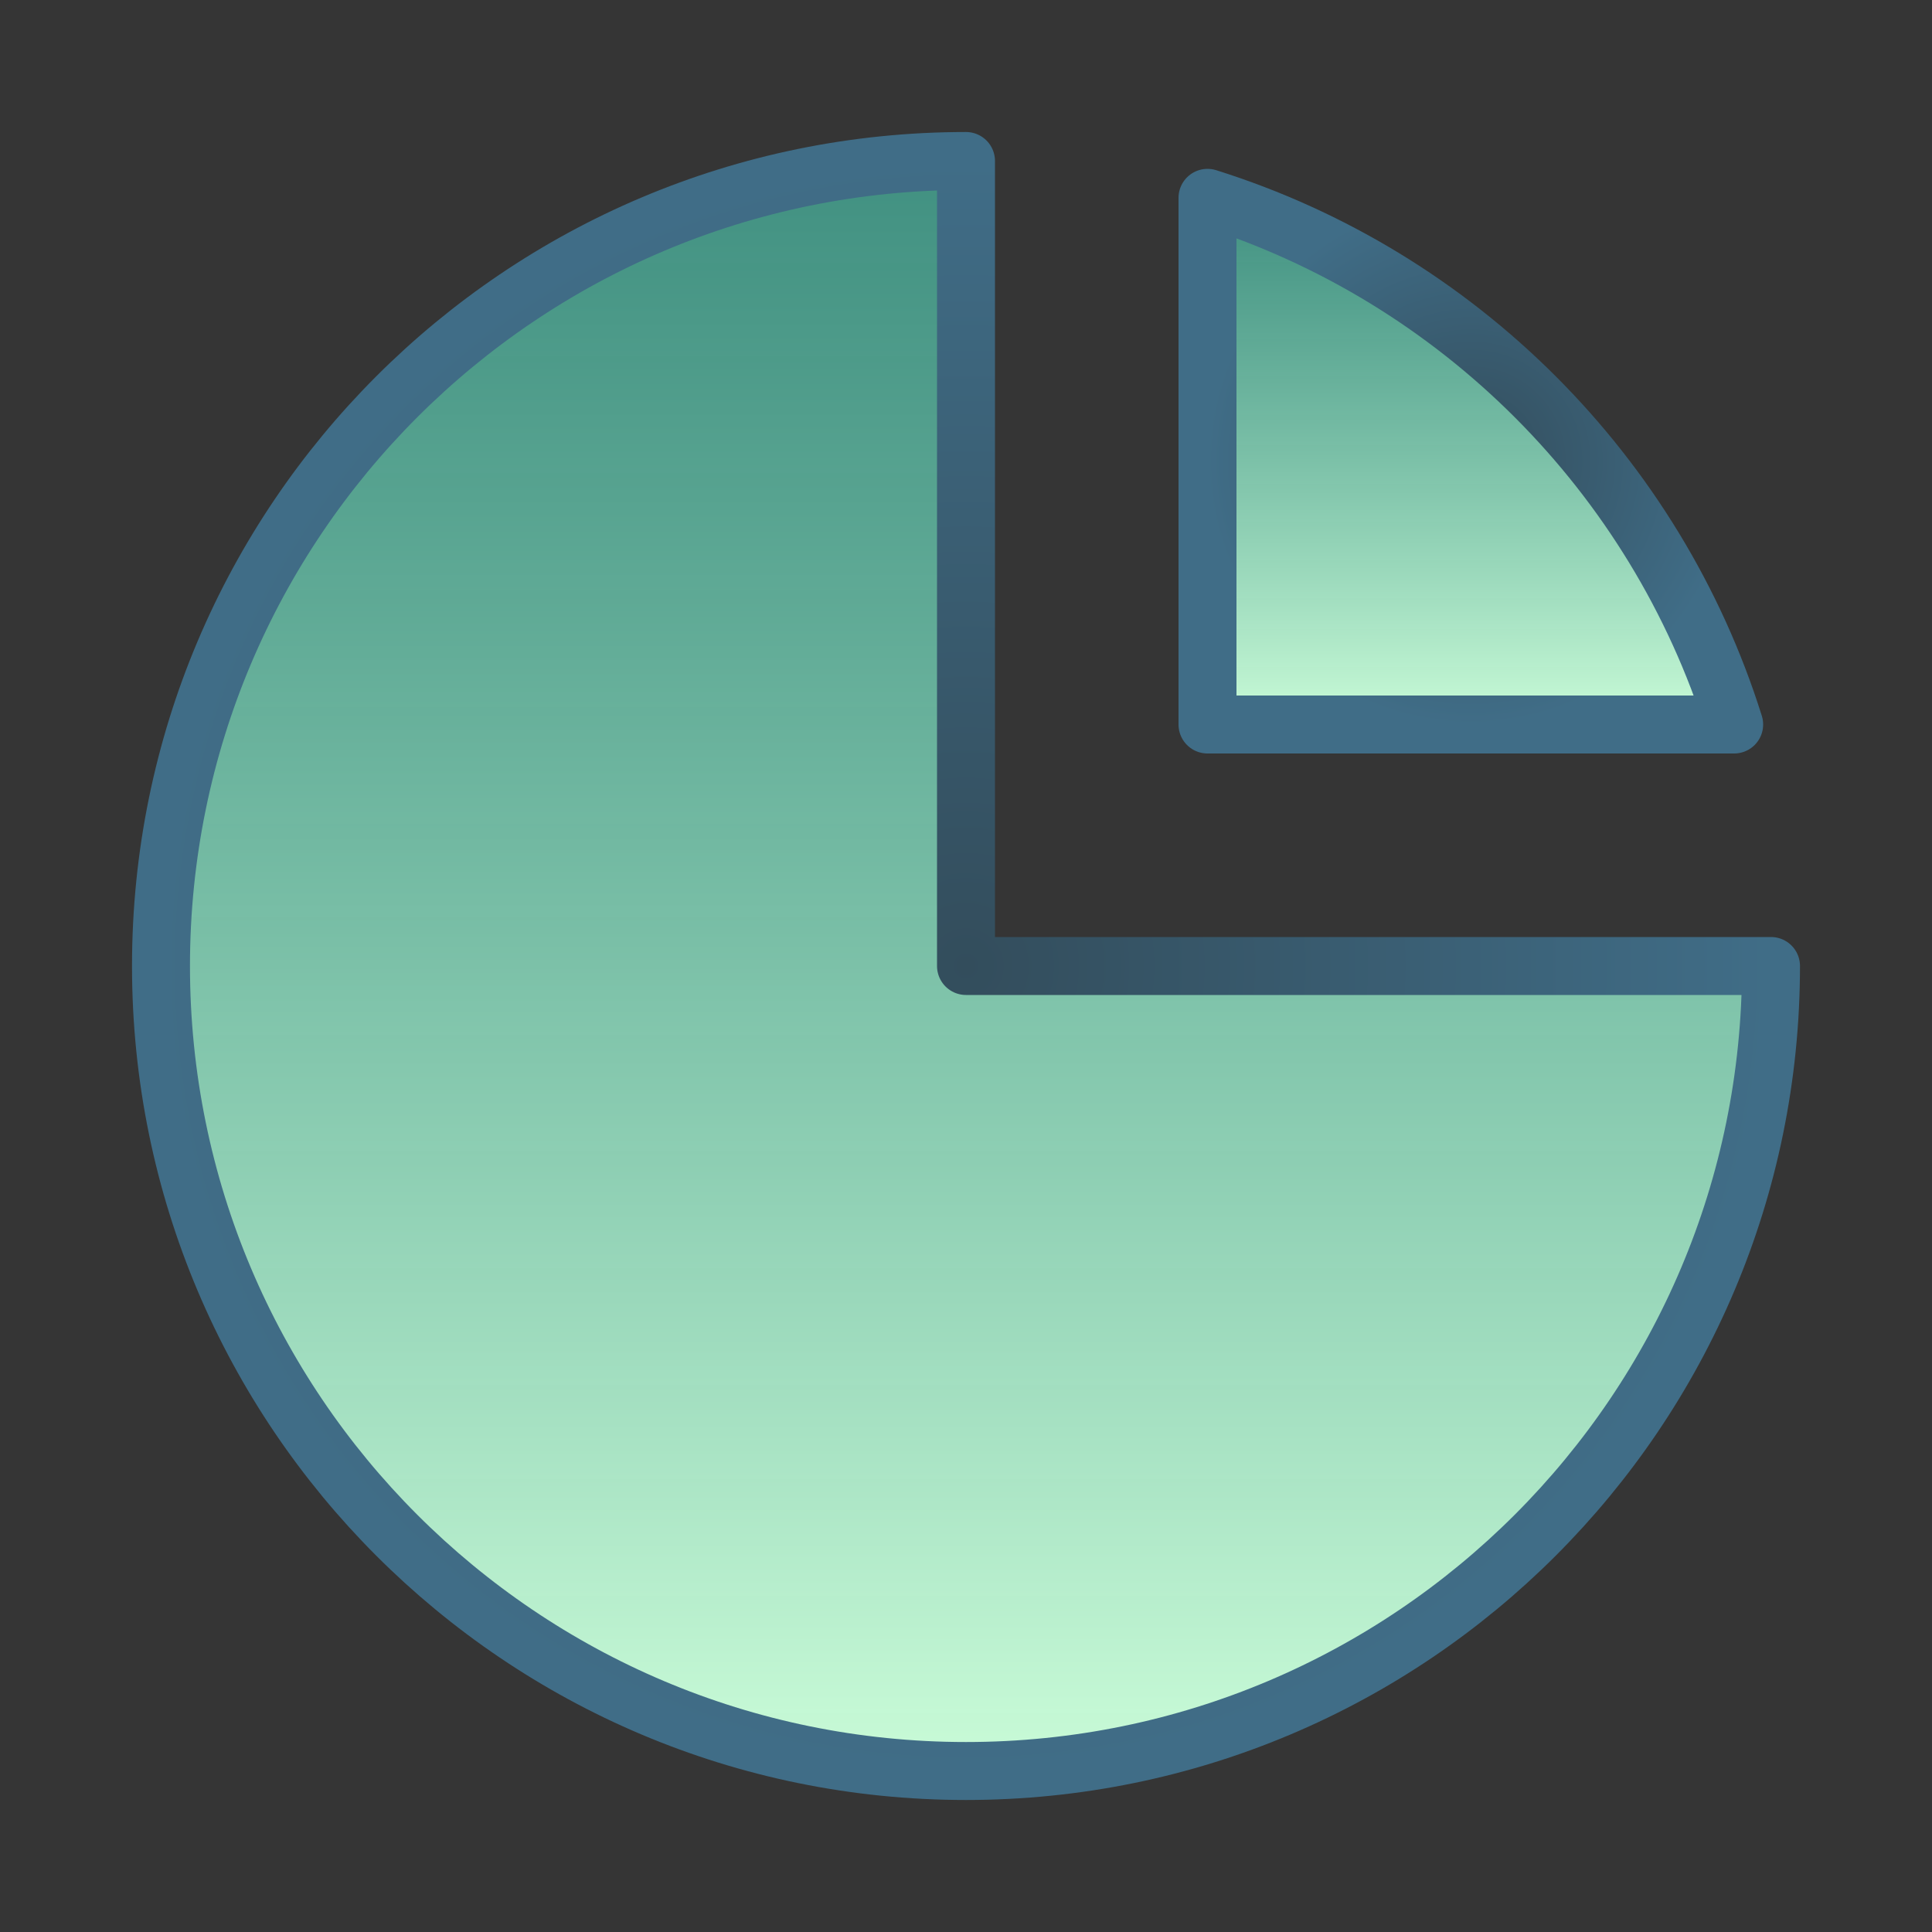 <svg width="100" height="100" fill="none" xmlns="http://www.w3.org/2000/svg"><rect width="100%" height="100%" fill="#333333" stroke="none"/><path d="M100 0H0v100h100V0z" fill="#fff" fill-opacity=".01"/><path d="M91.667 50c0 23.012-18.655 41.667-41.667 41.667S8.333 73.012 8.333 50 26.988 8.333 50 8.333V50h41.667z" fill="url(#a)" stroke="url(#b)" stroke-width="3" stroke-linecap="round" stroke-linejoin="round"/><path d="M89.76 37.5H62.5V10.24c12.959 4.07 23.19 14.301 27.26 27.26z" fill="url(#c)" stroke="url(#d)" stroke-width="3" stroke-linecap="round" stroke-linejoin="round"/><defs><radialGradient id="b" cx="0" cy="0" r="1" gradientUnits="userSpaceOnUse" gradientTransform="rotate(90 0 50) scale(41.667)"><stop stop-color="#334D5C"/><stop offset="1" stop-color="#406D87"/></radialGradient><radialGradient id="d" cx="0" cy="0" r="1" gradientUnits="userSpaceOnUse" gradientTransform="matrix(0 13.63 -13.63 0 76.13 23.87)"><stop stop-color="#334D5C"/><stop offset="1" stop-color="#406D87"/></radialGradient><linearGradient id="a" x1="50" y1="8.333" x2="50" y2="91.667" gradientUnits="userSpaceOnUse"><stop stop-color="#45B29D" stop-opacity=".73"/><stop offset="1" stop-color="#CAFCD8"/></linearGradient><linearGradient id="c" x1="76.13" y1="10.241" x2="76.13" y2="37.5" gradientUnits="userSpaceOnUse"><stop stop-color="#45B29D" stop-opacity=".73"/><stop offset="1" stop-color="#CAFCD8"/></linearGradient></defs></svg>